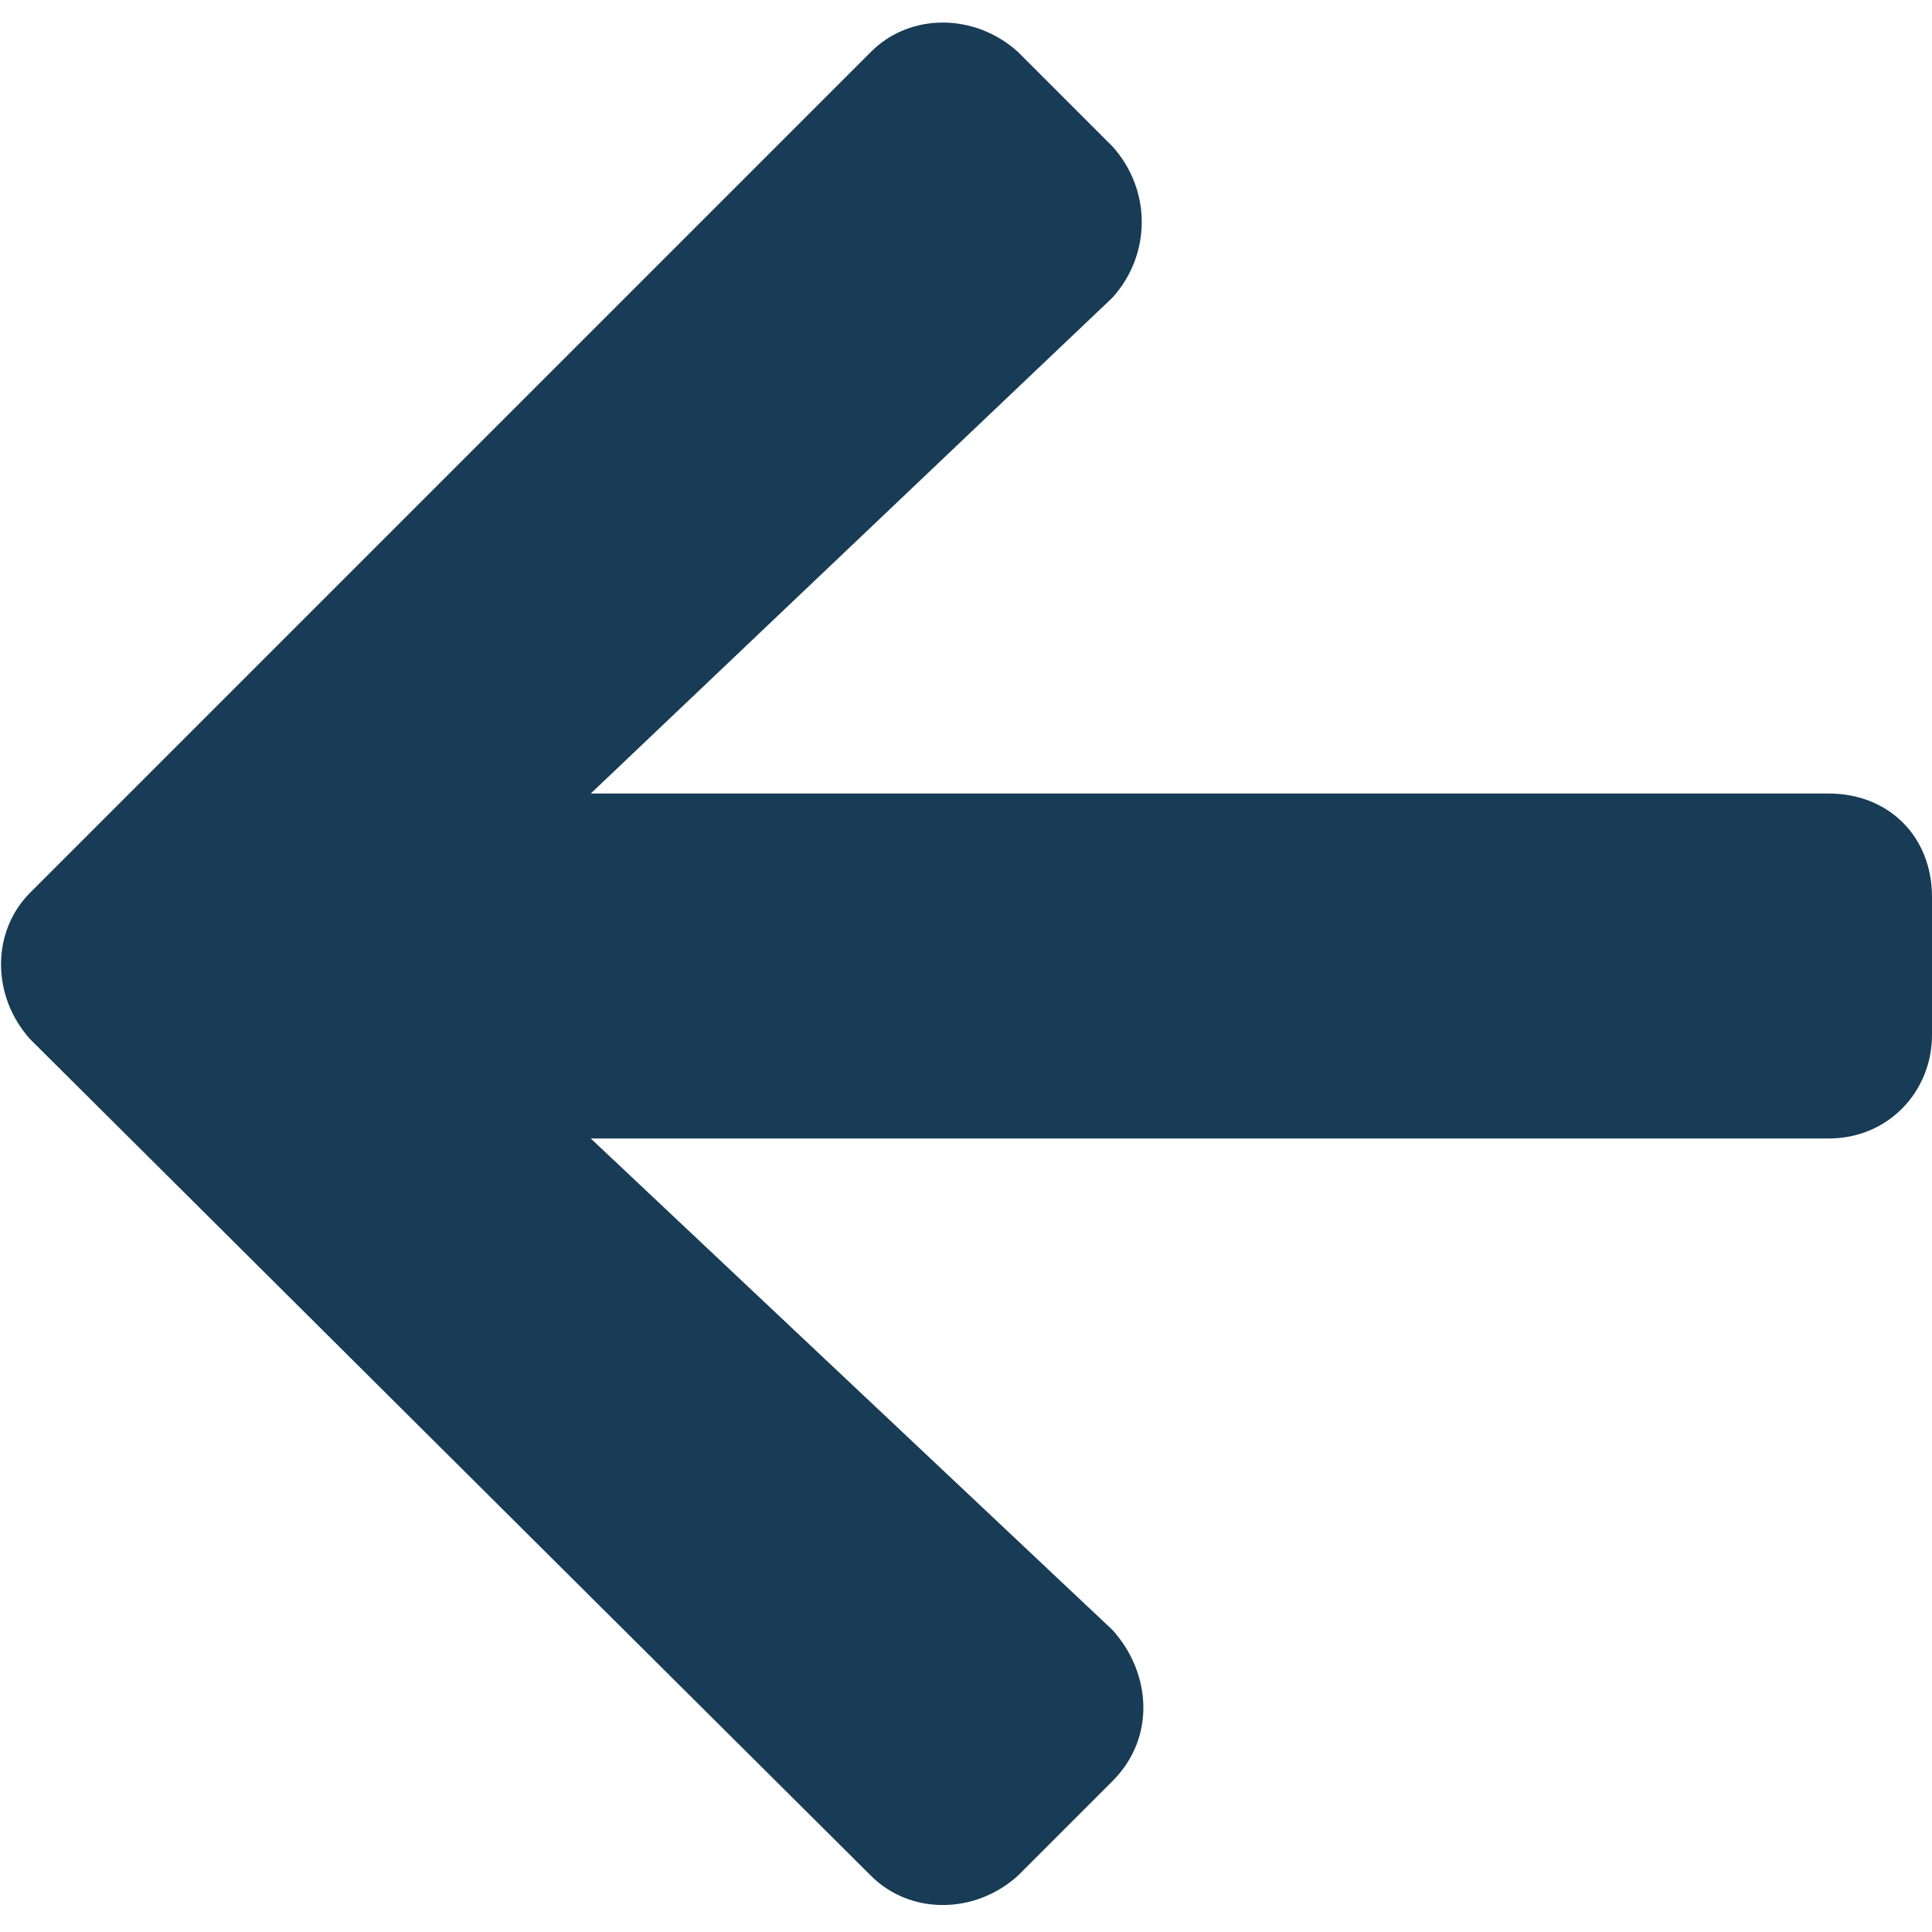 <svg width="14" height="14" viewBox="0 0 14 14" fill="none" xmlns="http://www.w3.org/2000/svg">
<path d="M8.062 12.906C8.375 12.593 8.344 12.125 8.062 11.812L4.281 8.25L13.25 8.25C13.687 8.25 14 7.906 14 7.5V6.5C14 6.062 13.687 5.75 13.25 5.75L4.281 5.75L8.062 2.156C8.344 1.843 8.344 1.375 8.062 1.062L7.375 0.375C7.062 0.093 6.594 0.093 6.312 0.375L0.219 6.468C-0.063 6.75 -0.063 7.218 0.219 7.531L6.312 13.593C6.594 13.875 7.062 13.875 7.375 13.593L8.062 12.906Z" fill="#183B56"/>
</svg>
